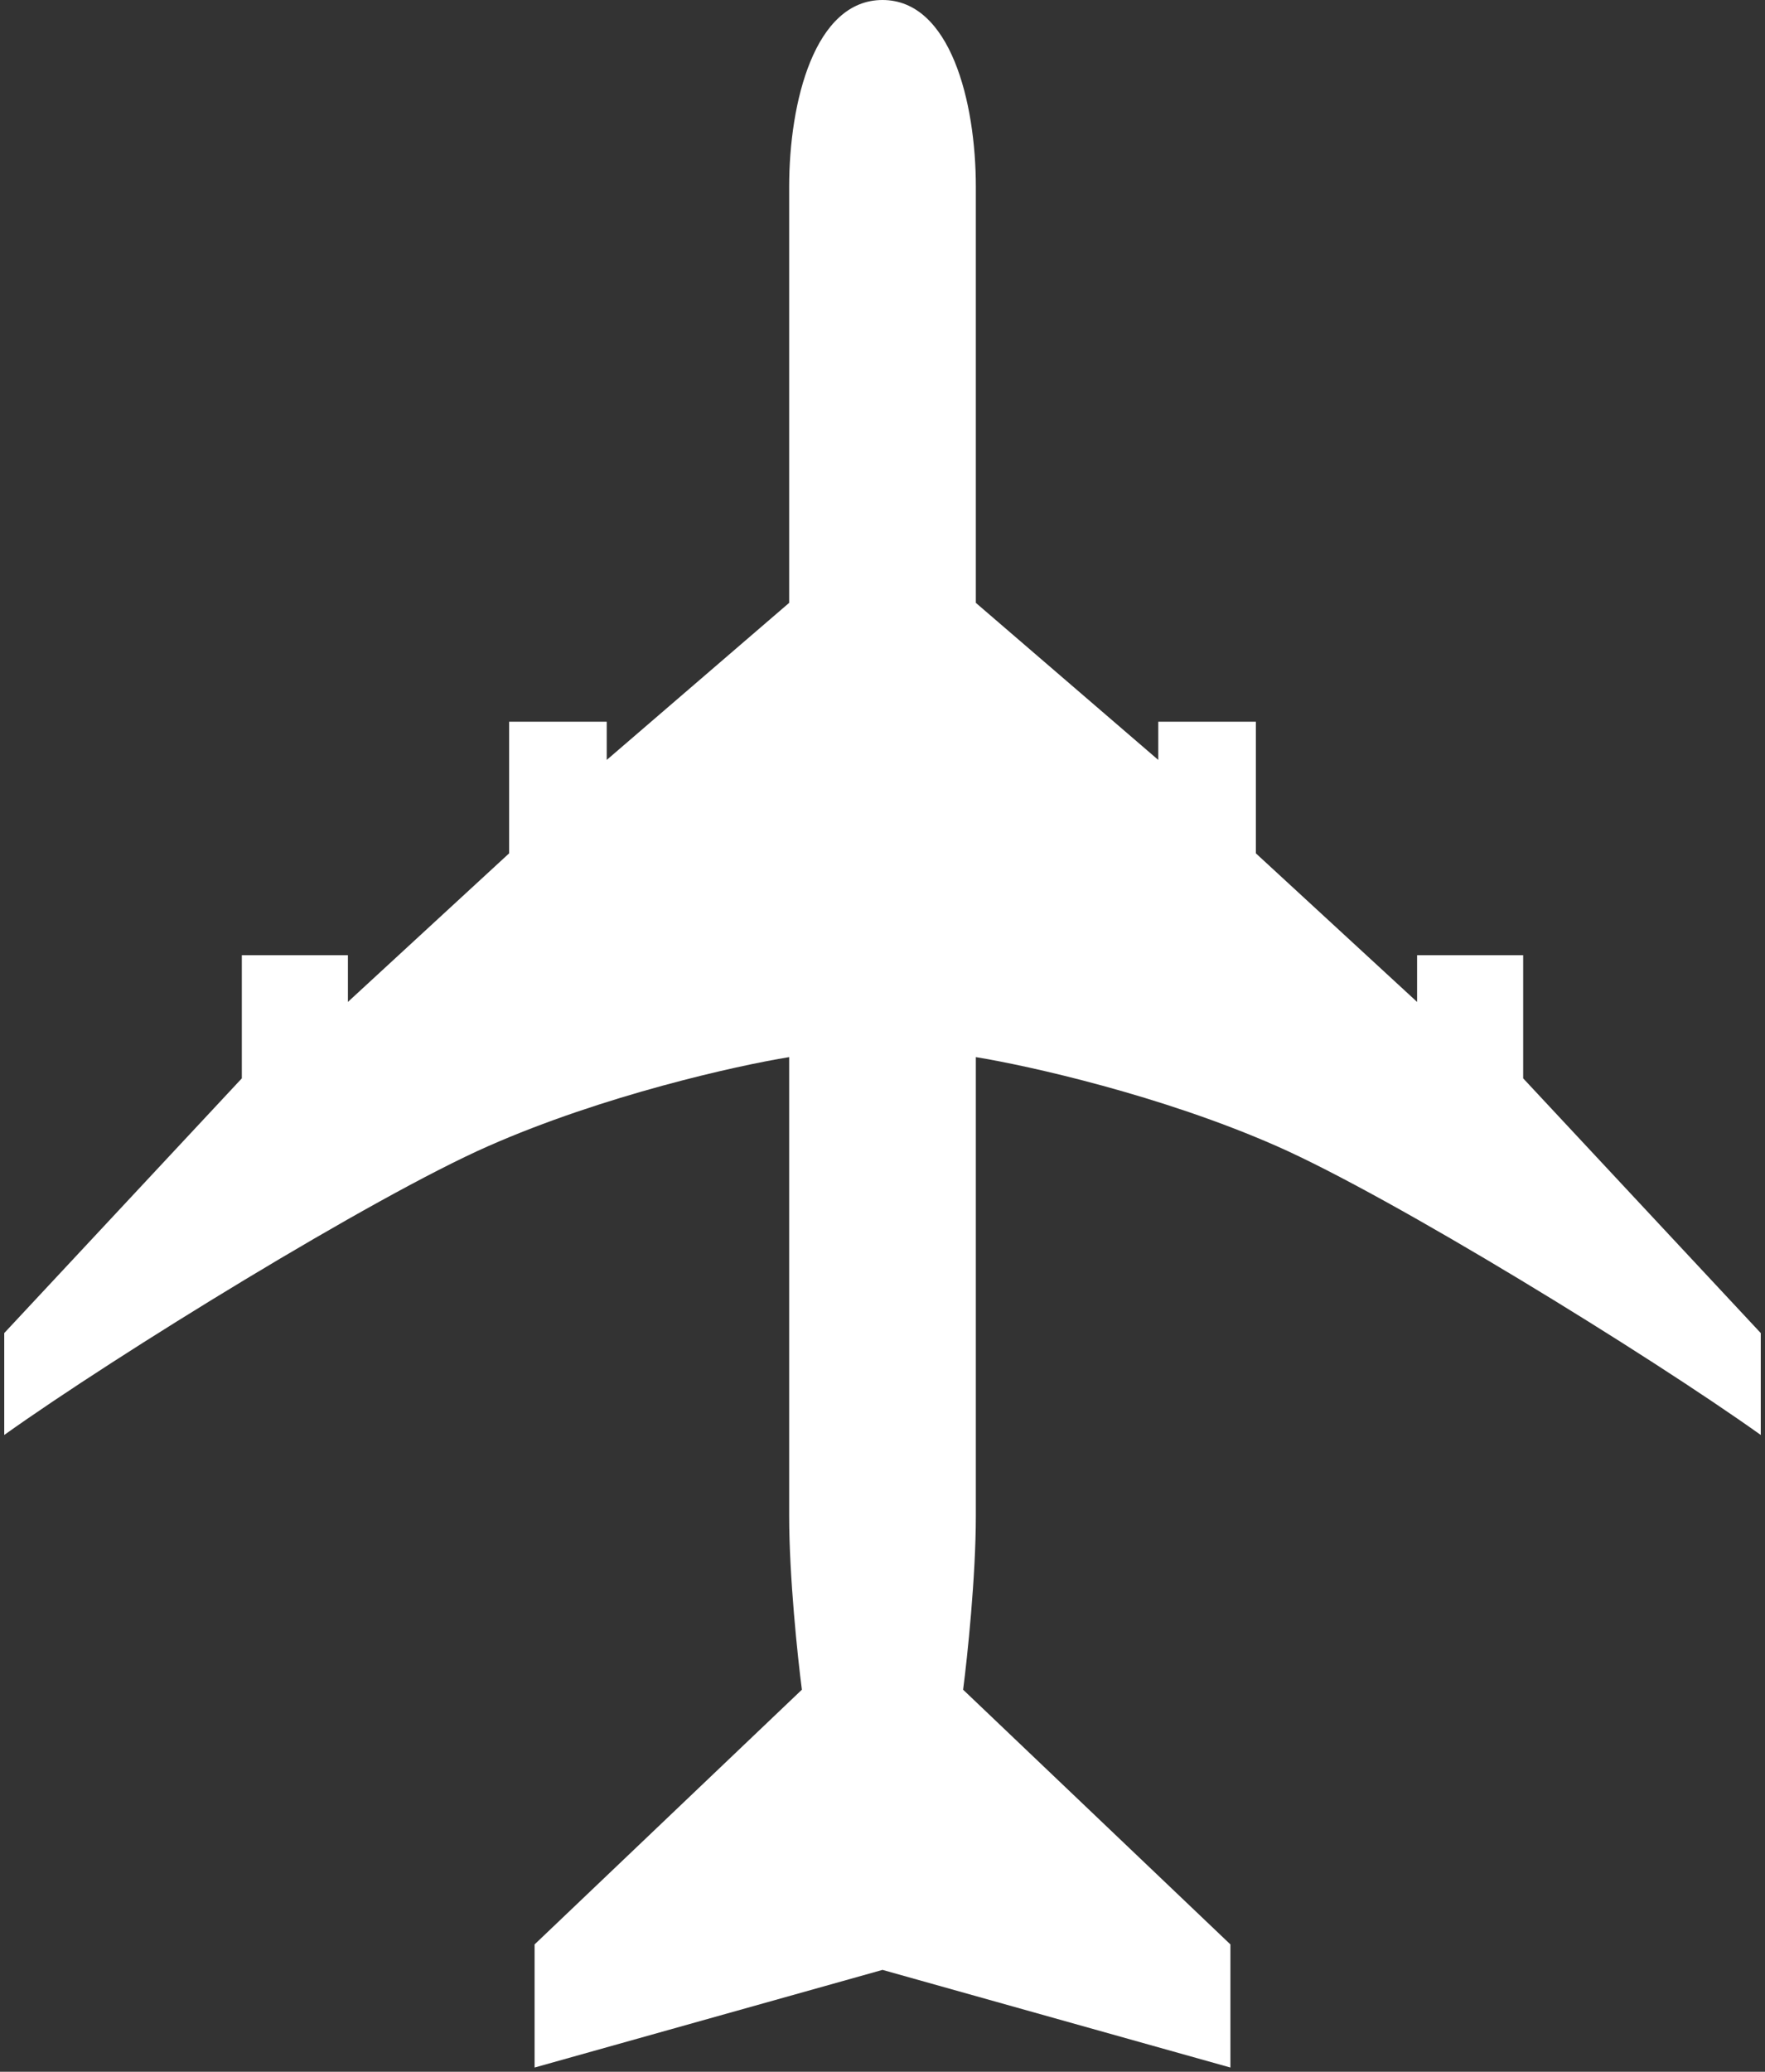 <svg width="208" height="244" viewBox="0 0 208 244" fill="none" xmlns="http://www.w3.org/2000/svg">
<rect x="0" y="0" width="208" height="244" fill="#333333" stroke="none"/>
<path d="M93 22C93 12 96 0 104 0C112 0 115 12 115 22V71L136.5 89.5V85H148V100.5L167 118V112.5H179.5V127L207.5 157V169C194.167 159.5 164.1 141 150.5 135C136.9 129 121.167 125.5 115 124.5V178.5C115 185.7 114 195.167 113.5 199L145 229V243.5L104 232L63 243.5V229L94.5 199C94 195.167 93 185.7 93 178.5V124.5C86.833 125.5 71.1 129 57.5 135C43.9 141 13.833 159.5 0.5 169V157L28.5 127V112.5H41V118L60 100.5V85H71.5V89.5L93 71V22Z" fill="white"/>
</svg>
